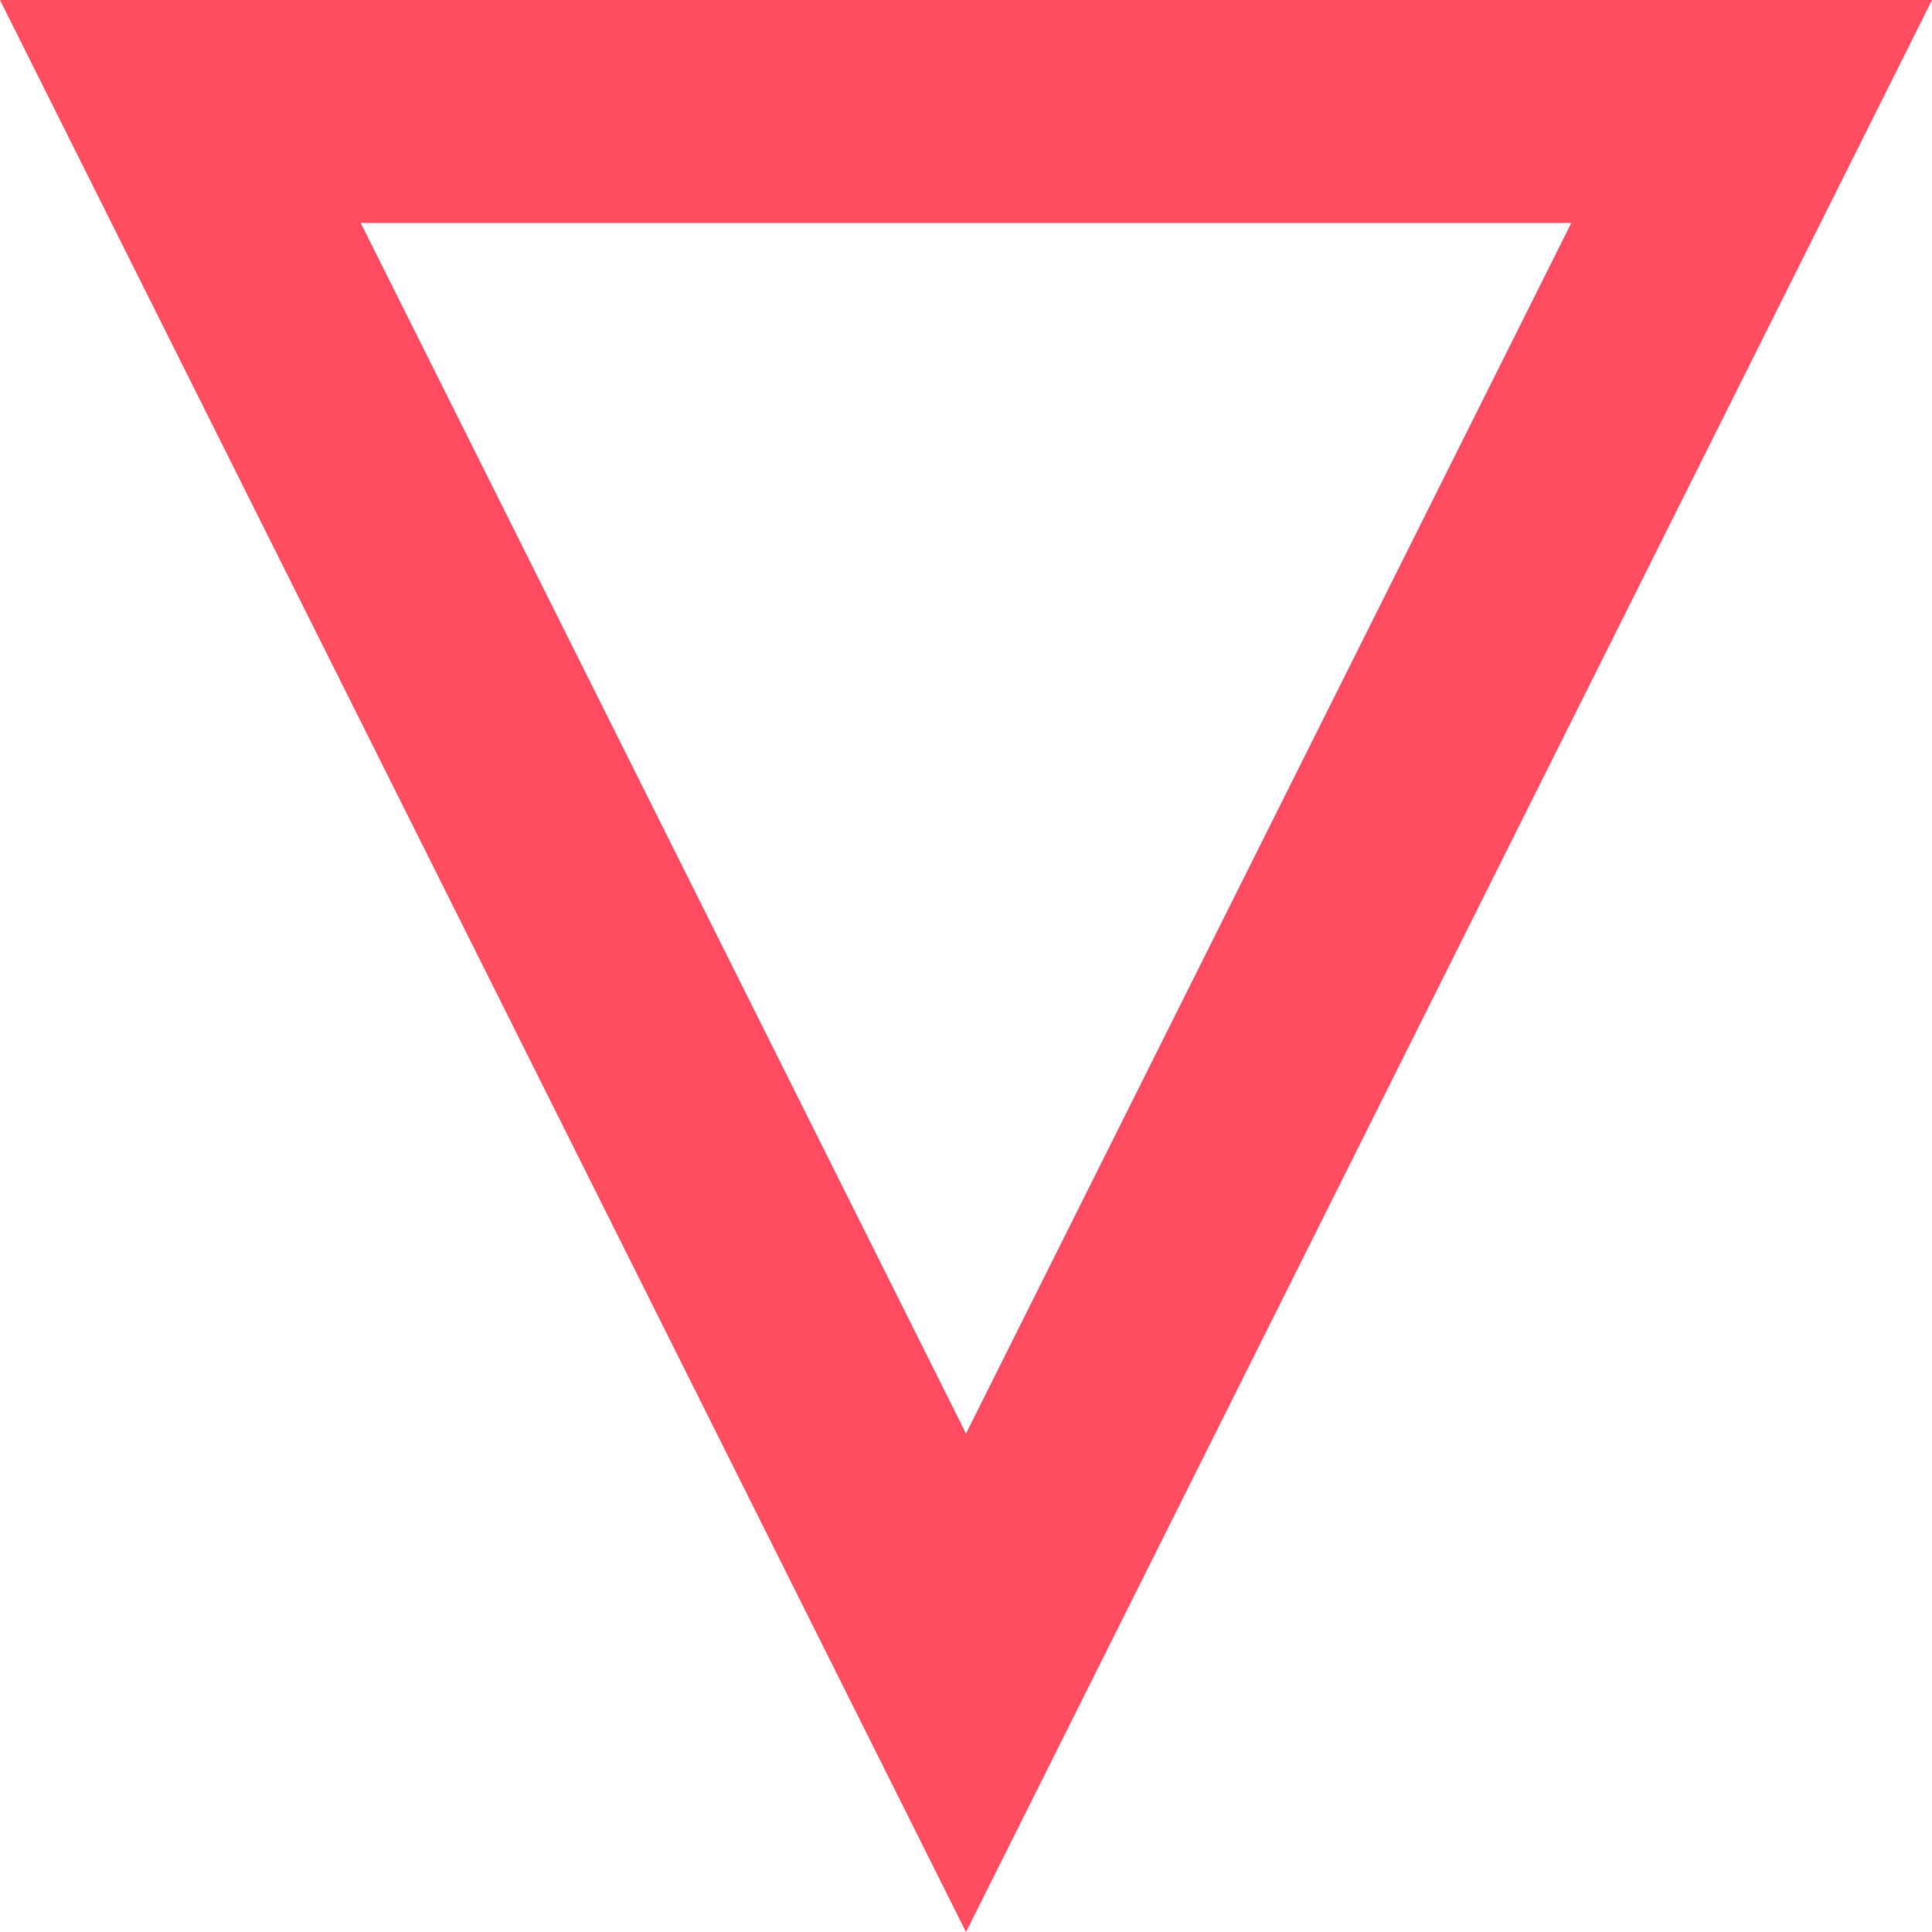 <?xml version="1.0" encoding="UTF-8"?>
<svg width="26px" height="26px" viewBox="0 0 26 26" version="1.1" xmlns="http://www.w3.org/2000/svg" xmlns:xlink="http://www.w3.org/1999/xlink">
    <!-- Generator: Sketch 61.2 (89653) - https://sketch.com -->
    <title>Triangle Copy</title>
    <desc>Created with Sketch.</desc>
    <g id="Personal-1-mixed" stroke="none" stroke-width="1" fill="none" fill-rule="evenodd">
        <g transform="translate(-1086, -175)" id="hero" stroke="#FF4C60" stroke-width="3">
            <g transform="translate(290, 0)">
                <g id="shapes" transform="translate(77, 42)">
                    <g id="Triangle-Copy" transform="translate(732, 146) scale(1, -1) translate(-732, -146) translate(719, 133)">
                        <path d="M13,3.354 L2.427,24.5 L23.573,24.5 L13,3.354 Z" id="Triangle"></path>
                    </g>
                </g>
            </g>
        </g>
    </g>
</svg>